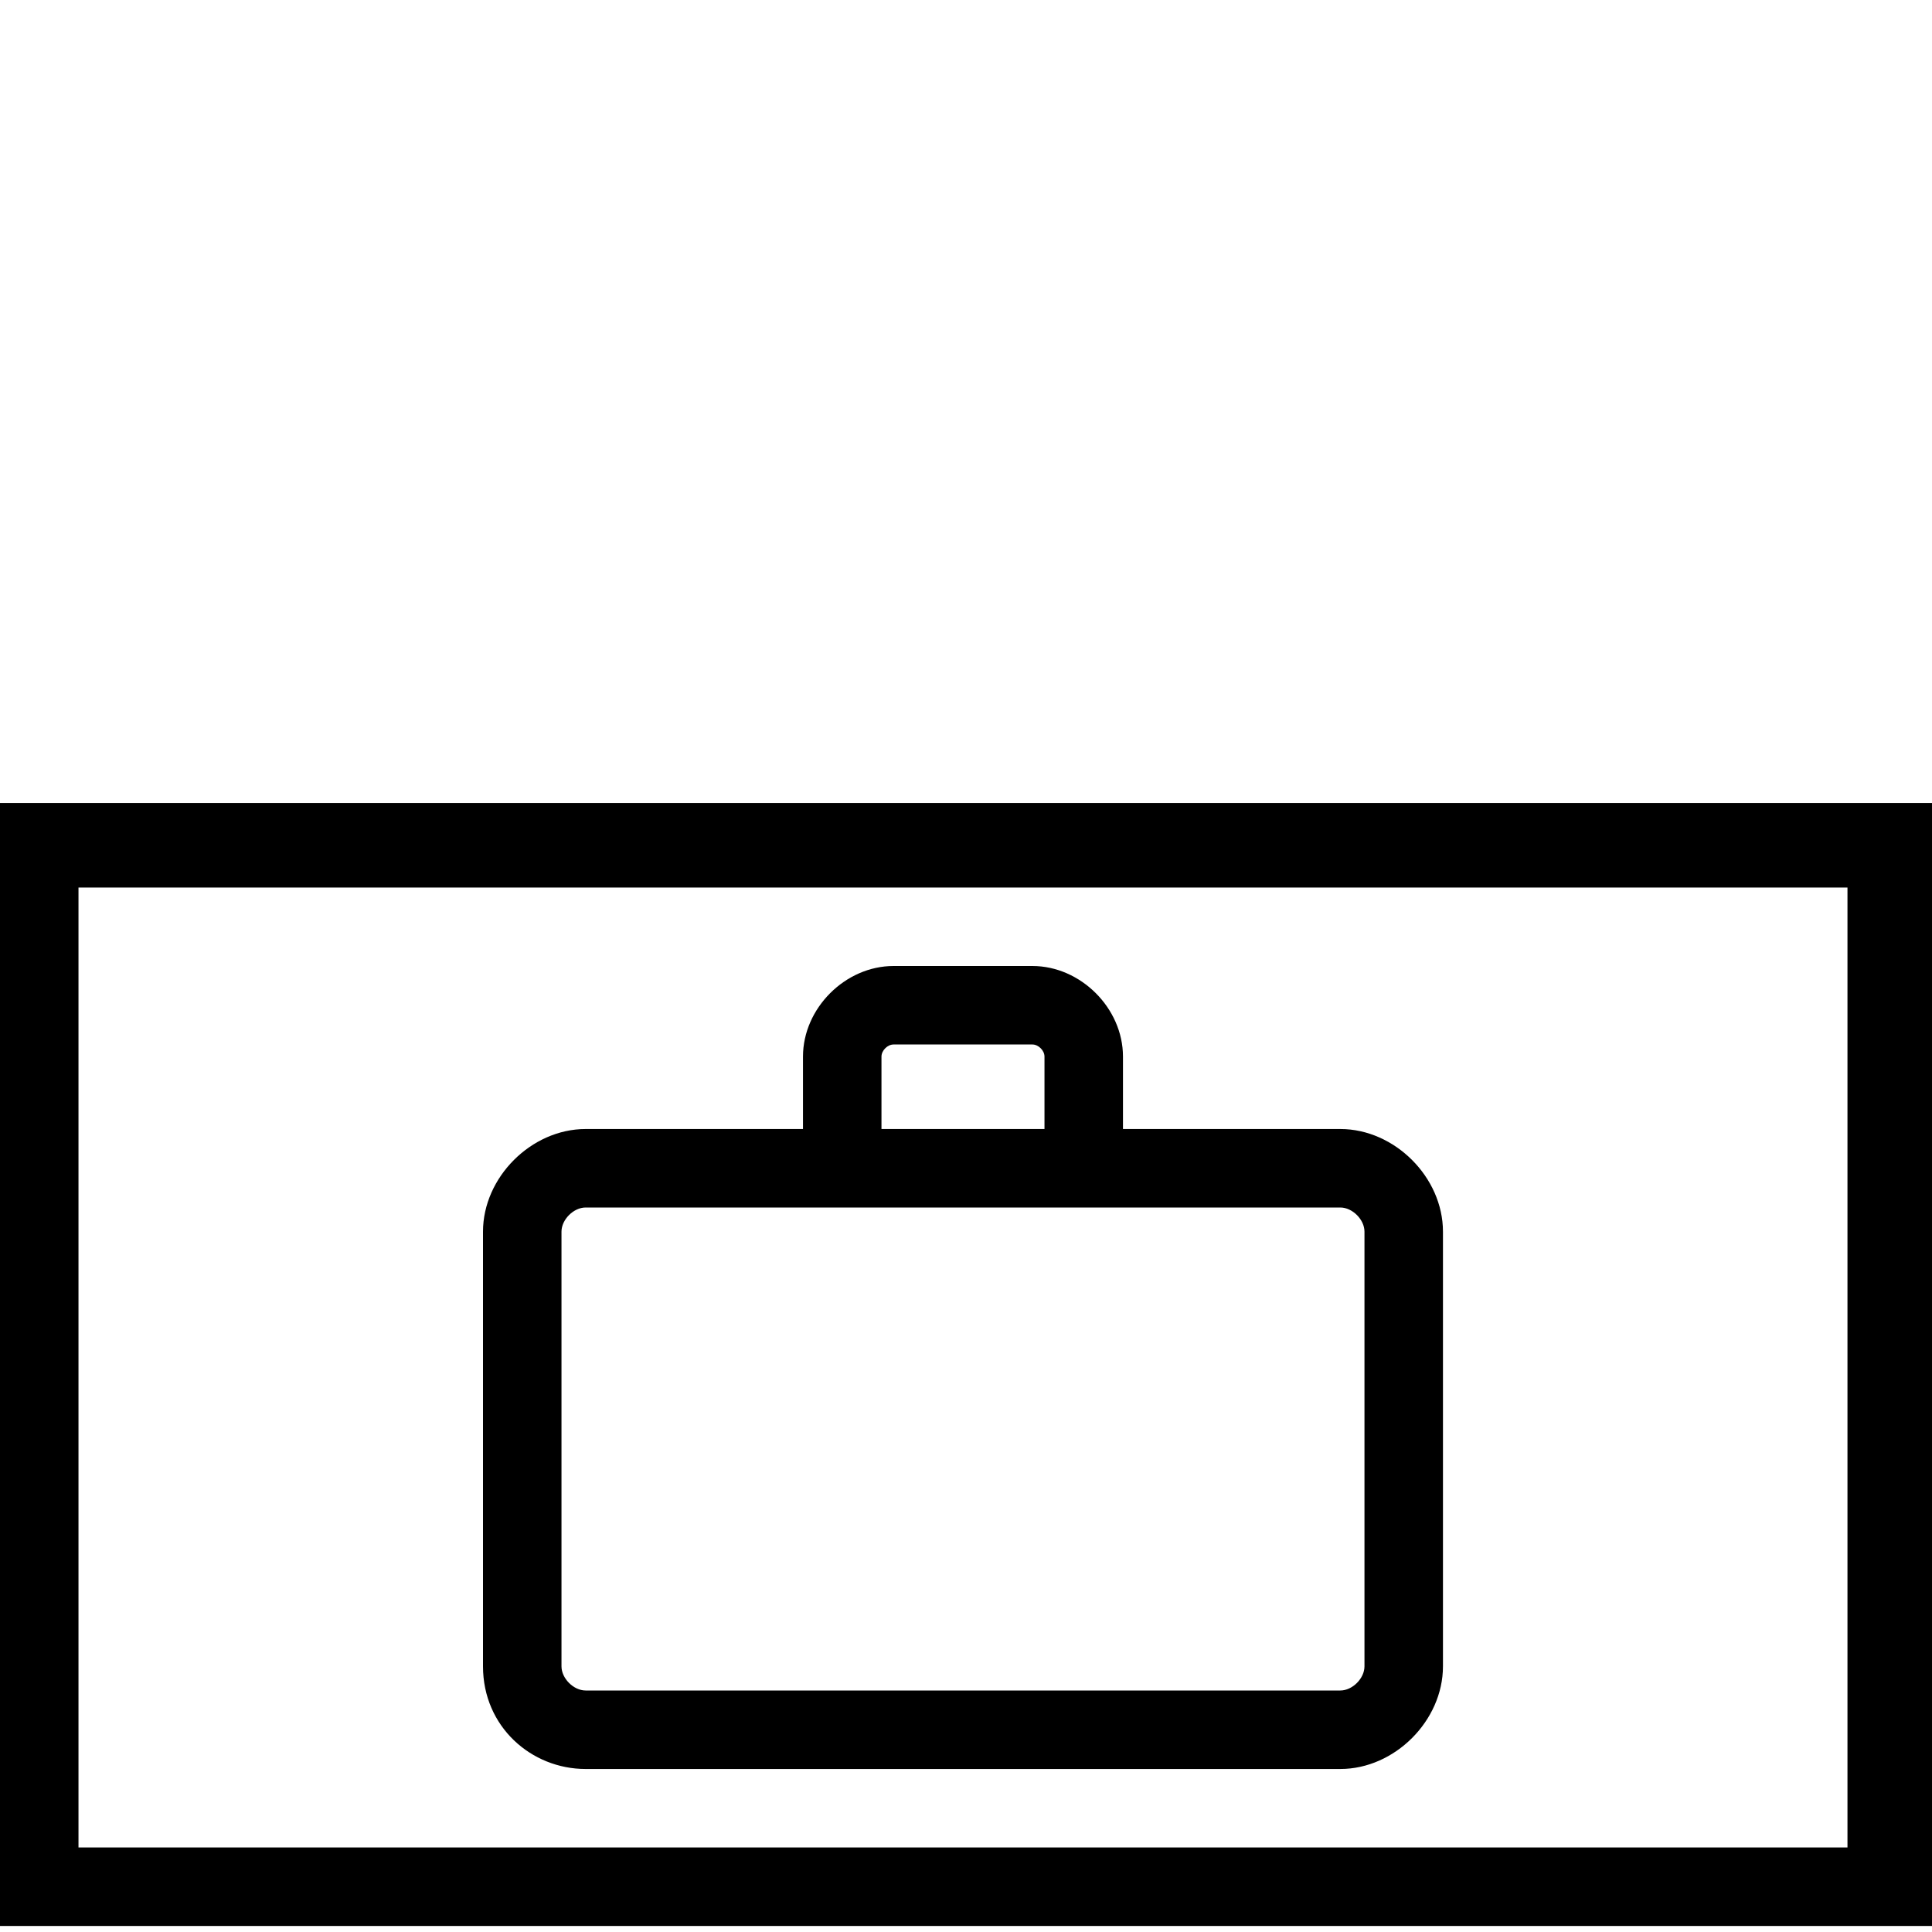<svg xml:space="preserve" viewBox="0 0 32 32" xmlns="http://www.w3.org/2000/svg"><g id="icon">
  <rect/>
  <path d="M0 13.3v18.6h32V13.3zm30.7 17.3H1.3V14.7h29.3v15.9zm-21-1.3h12.5c.9 0 1.7-.8 1.7-1.7v-7.2c0-.9-.8-1.7-1.7-1.7h-3.6v-1.2c0-.8-.7-1.5-1.5-1.5h-2.3c-.8 0-1.5.7-1.5 1.5v1.2H9.7c-.9 0-1.7.8-1.7 1.7v7.2c0 1 .8 1.7 1.7 1.7m4.9-11.8c0-.1.1-.2.2-.2h2.3c.1 0 .2.1.2.2v1.2h-2.7zm-5.3 2.9c0-.2.2-.4.4-.4h12.5c.2 0 .4.2.4.4v7.2c0 .2-.2.4-.4.4H9.7c-.2 0-.4-.2-.4-.4z"/>
</g></svg>
